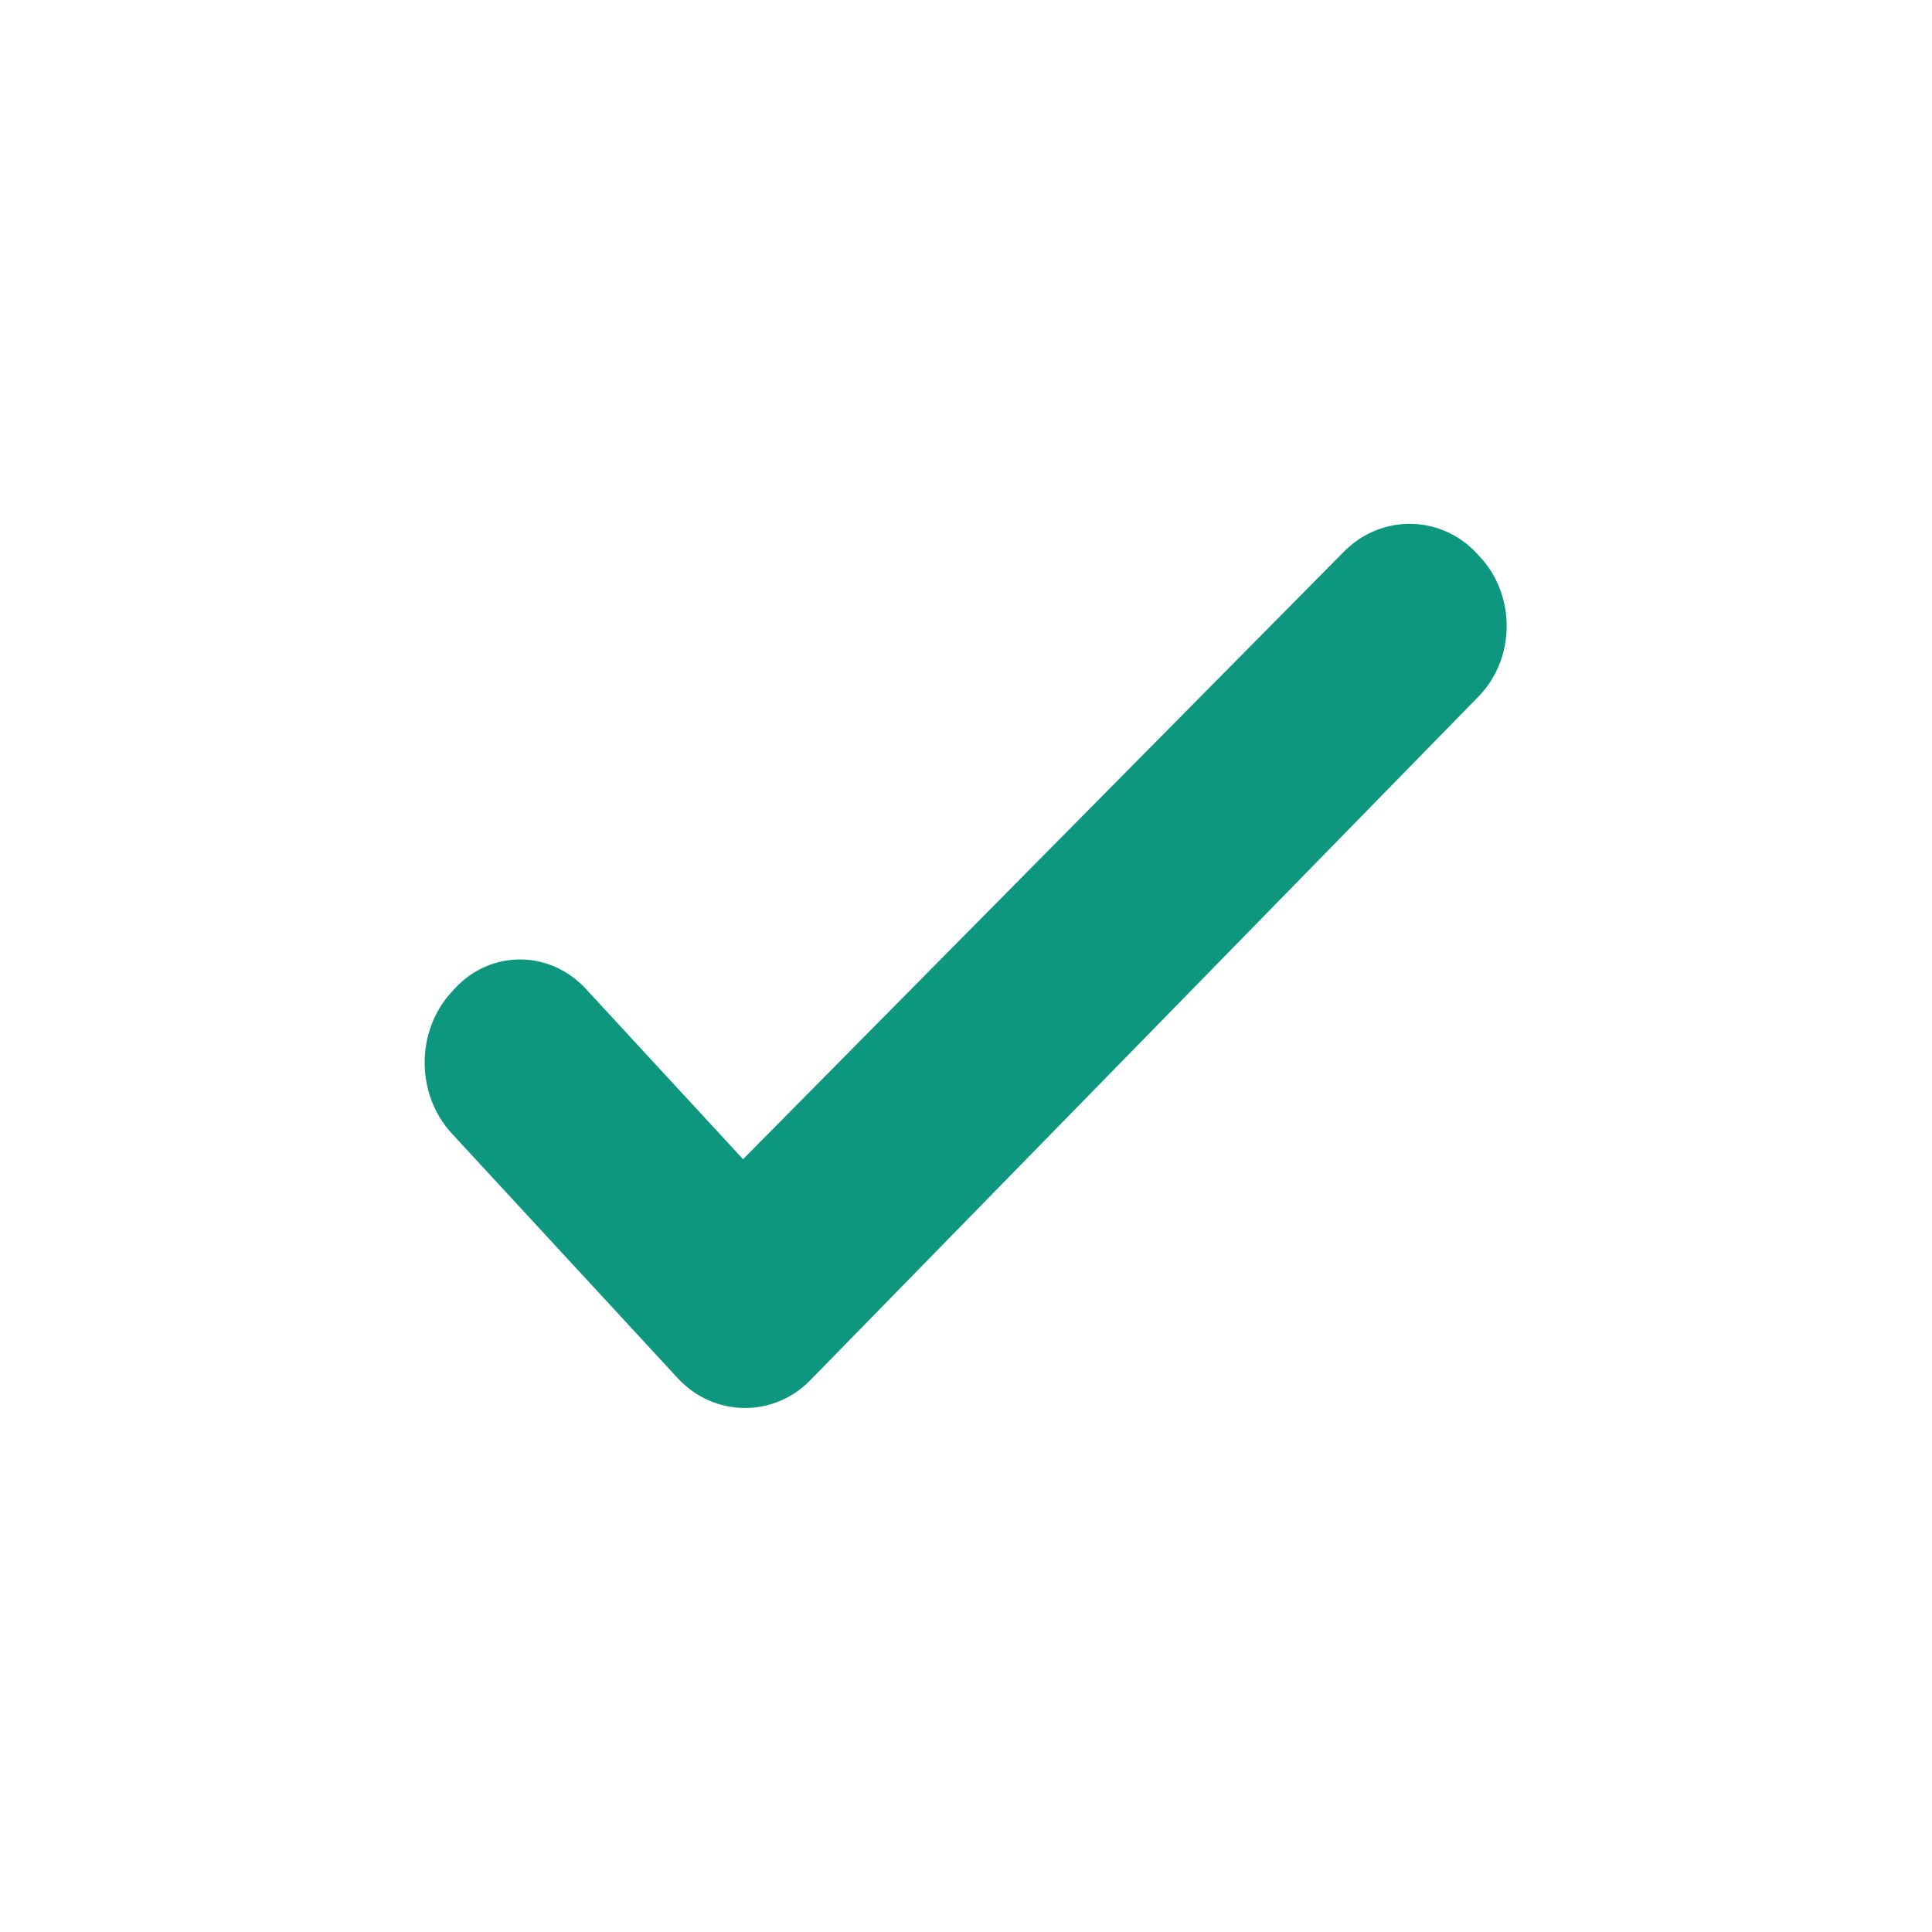 <?xml version="1.0" encoding="UTF-8"?>
<svg width="20px" height="20px" viewBox="0 0 20 20" version="1.1" xmlns="http://www.w3.org/2000/svg" xmlns:xlink="http://www.w3.org/1999/xlink">
    <!-- Generator: Sketch 58 (84663) - https://sketch.com -->
    <title>checked</title>
    <desc>Created with Sketch.</desc>
    <defs>
        <path d="M6.065,10.237 C5.689,9.83 5.077,9.833 4.709,10.232 L4.676,10.268 C4.303,10.672 4.302,11.327 4.677,11.734 L7.015,14.266 C7.389,14.672 8.008,14.677 8.386,14.29 L15.306,7.21 C15.689,6.818 15.693,6.167 15.324,5.768 L15.291,5.732 C14.918,5.328 14.3,5.319 13.913,5.71 L7.692,12 L6.065,10.237 Z" id="path-1"></path>
    </defs>
    <g id="checked" stroke="none" stroke-width="1" fill="none" fill-rule="evenodd">
        <mask id="mask-2" fill="white">
            <use xlink:href="#path-1"></use>
        </mask>
        <use id="icon_checkmark_on" fill="#0E977F" xlink:href="#path-1"></use>
    </g>
</svg>